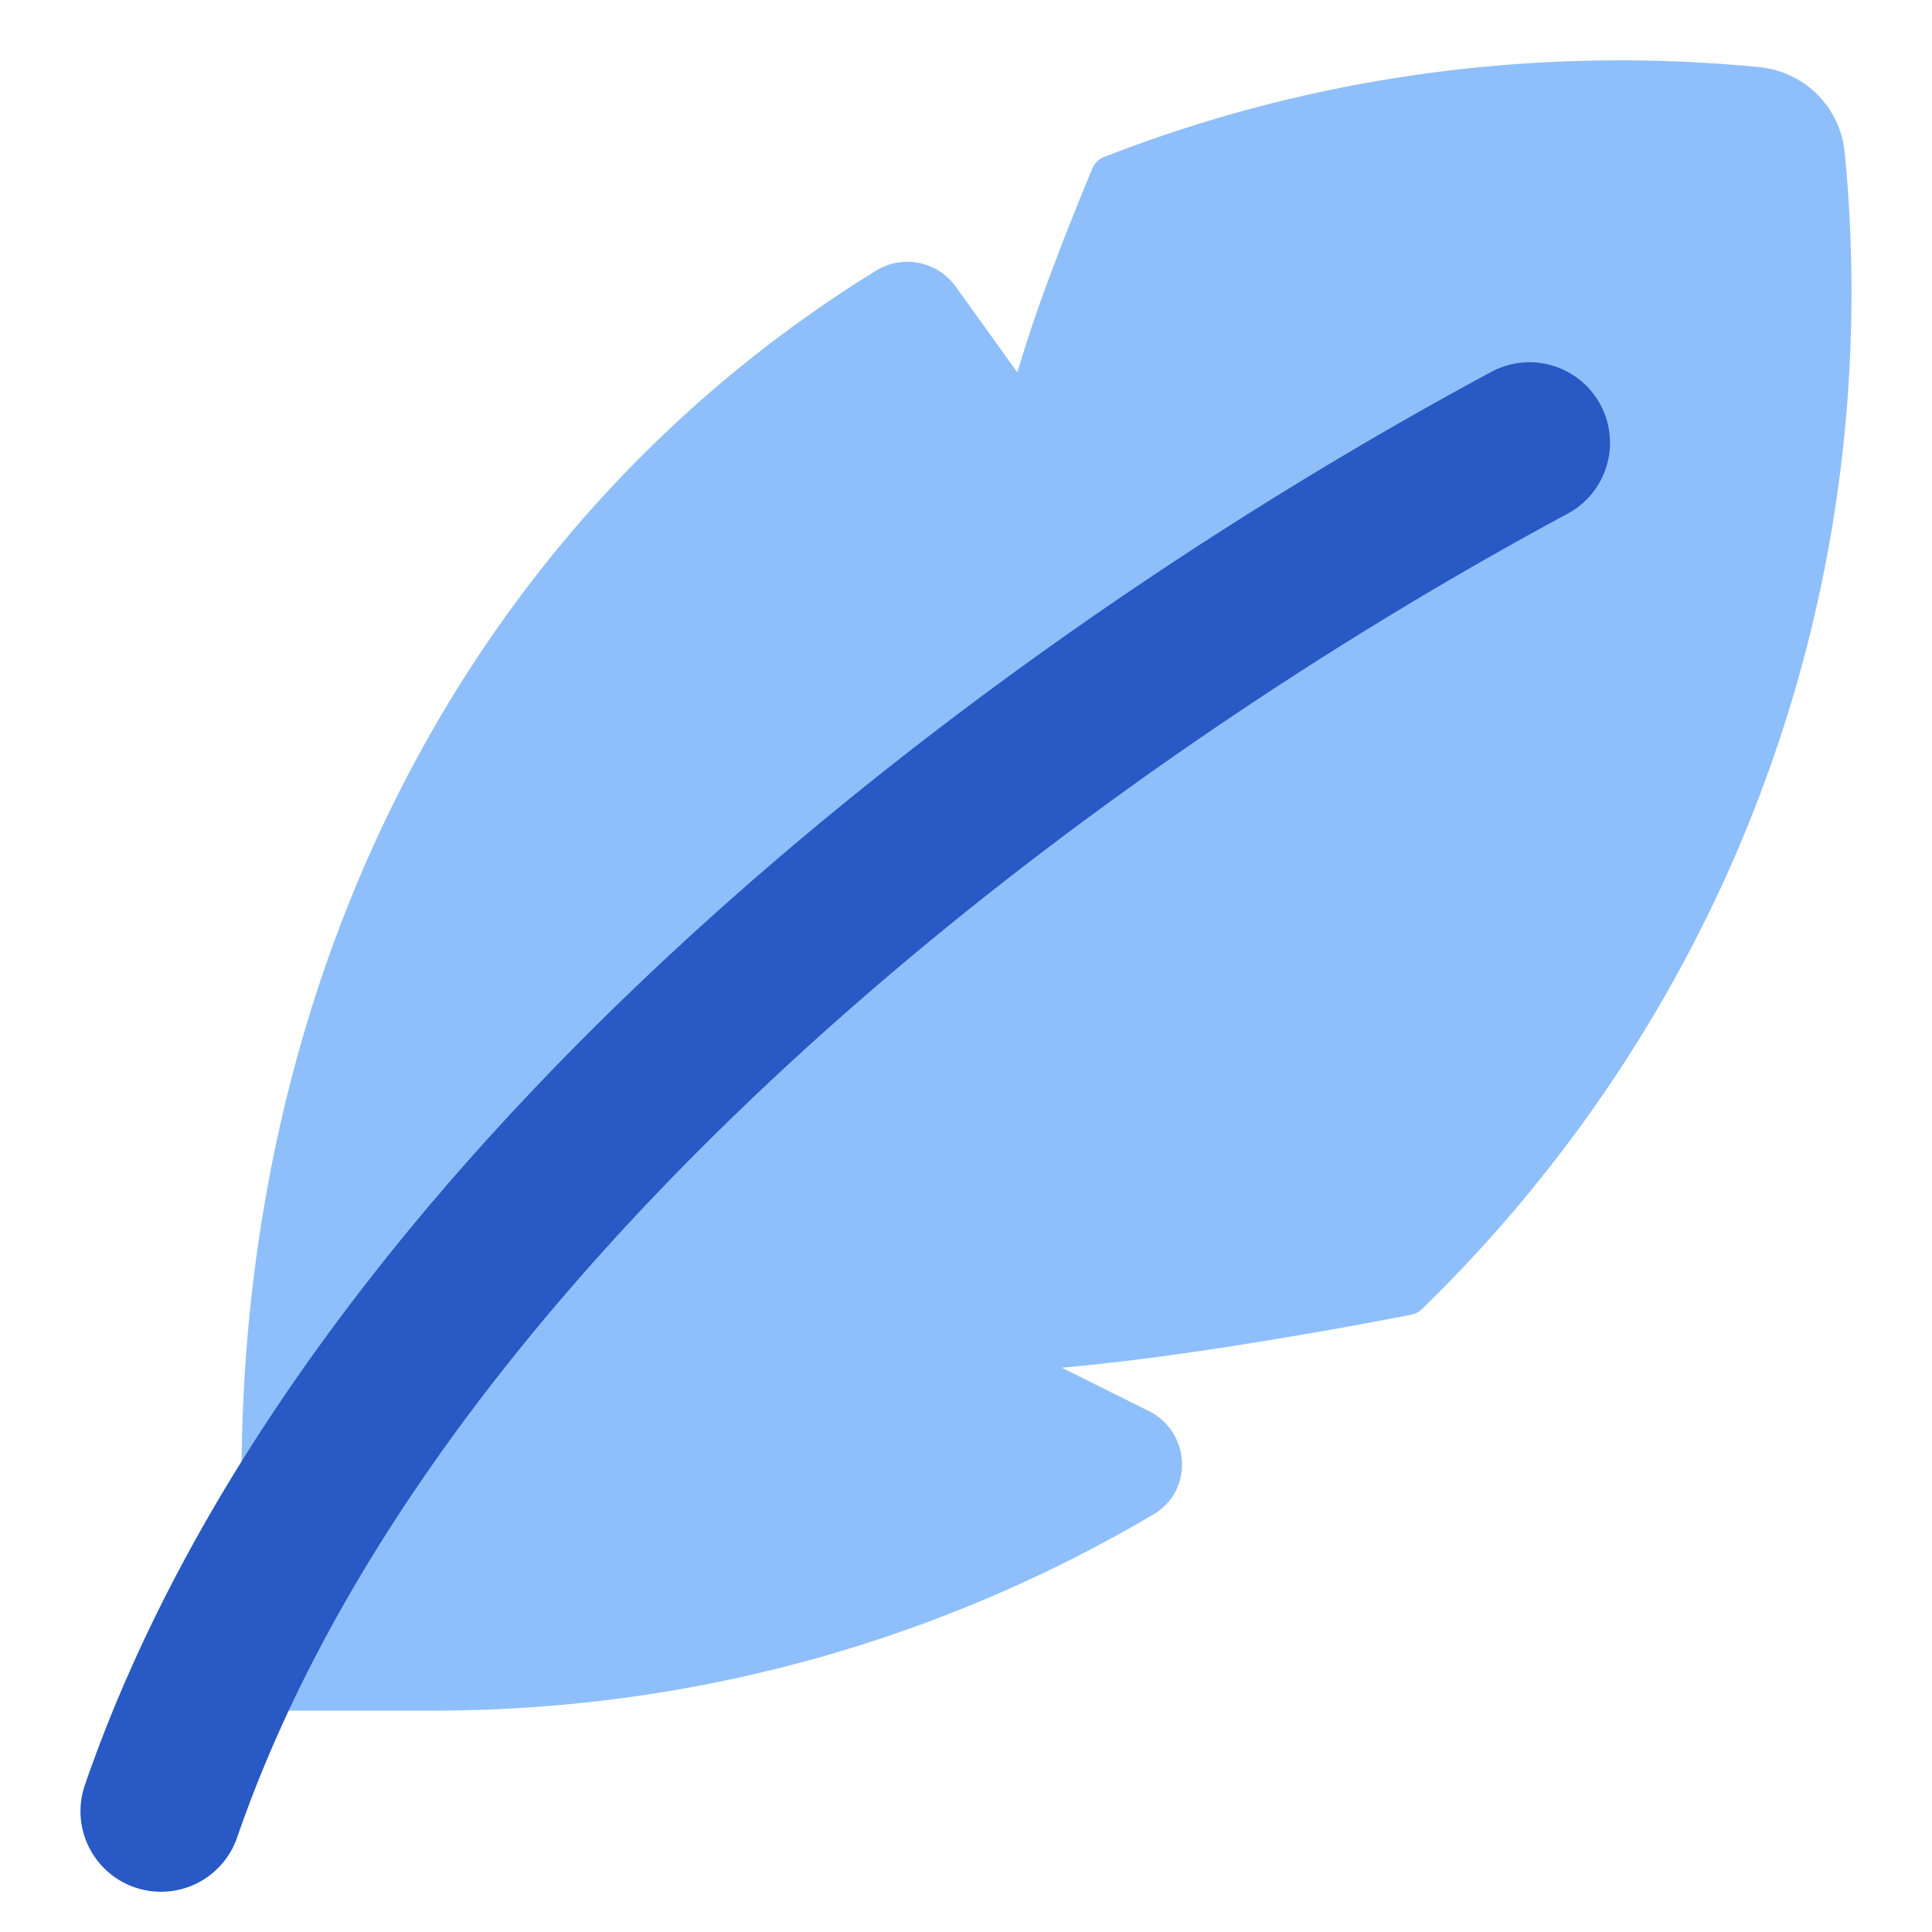 <svg xmlns="http://www.w3.org/2000/svg" fill="none" viewBox="0 0 48 48" id="Feather-Pen--Streamline-Plump">
  <desc>
    Feather Pen Streamline Icon: https://streamlinehq.com
  </desc>
  <g id="feather-pen--change-edit-feather-modify-quill-write-writing">
    <path id="Union" fill="#8fbffa" d="M40.238 1.5c-4.52 0 -8.842 0.851 -12.815 2.403a0.5 0.5 0 0 0 -0.278 0.27 72.799 72.799 0 0 0 -0.922 2.311 38.497 38.497 0 0 0 -0.948 2.767l-1.527 -2.125a1.48 1.48 0 0 0 -1.977 -0.405C11.709 12.925 6 24.048 6 36.738a0.5 0.5 0 0 0 0.036 0.186l0.105 5.262a0.5 0.5 0 0 0 0.464 0.314h4.157c6.53 0 12.647 -1.777 17.891 -4.873 1.025 -0.605 0.911 -2.063 -0.114 -2.572L26.38 33.98c1.505 -0.13 3.219 -0.372 4.713 -0.612a122.613 122.613 0 0 0 3.897 -0.69l0.06 -0.012 0.022 -0.005a0.5 0.5 0 0 0 0.25 -0.131C41.908 26.129 46 17.173 46 7.26c0 -1.17 -0.057 -2.33 -0.169 -3.472a2.359 2.359 0 0 0 -2.12 -2.12 35.657 35.657 0 0 0 -3.473 -0.169Z" stroke-width="1"></path>
    <path id="Vector 214 (Stroke)" fill="#2859c5" fill-rule="evenodd" d="M39.761 10.052a2 2 0 0 1 -0.813 2.71c-6.377 3.433 -13.482 8.213 -19.586 13.89 -6.121 5.693 -11.119 12.178 -13.471 19a2 2 0 0 1 -3.782 -1.304c2.648 -7.677 8.15 -14.692 14.529 -20.625 6.396 -5.948 13.791 -10.918 20.414 -14.484a2 2 0 0 1 2.709 0.813Z" clip-rule="evenodd" stroke-width="1"></path>
  </g>
</svg>